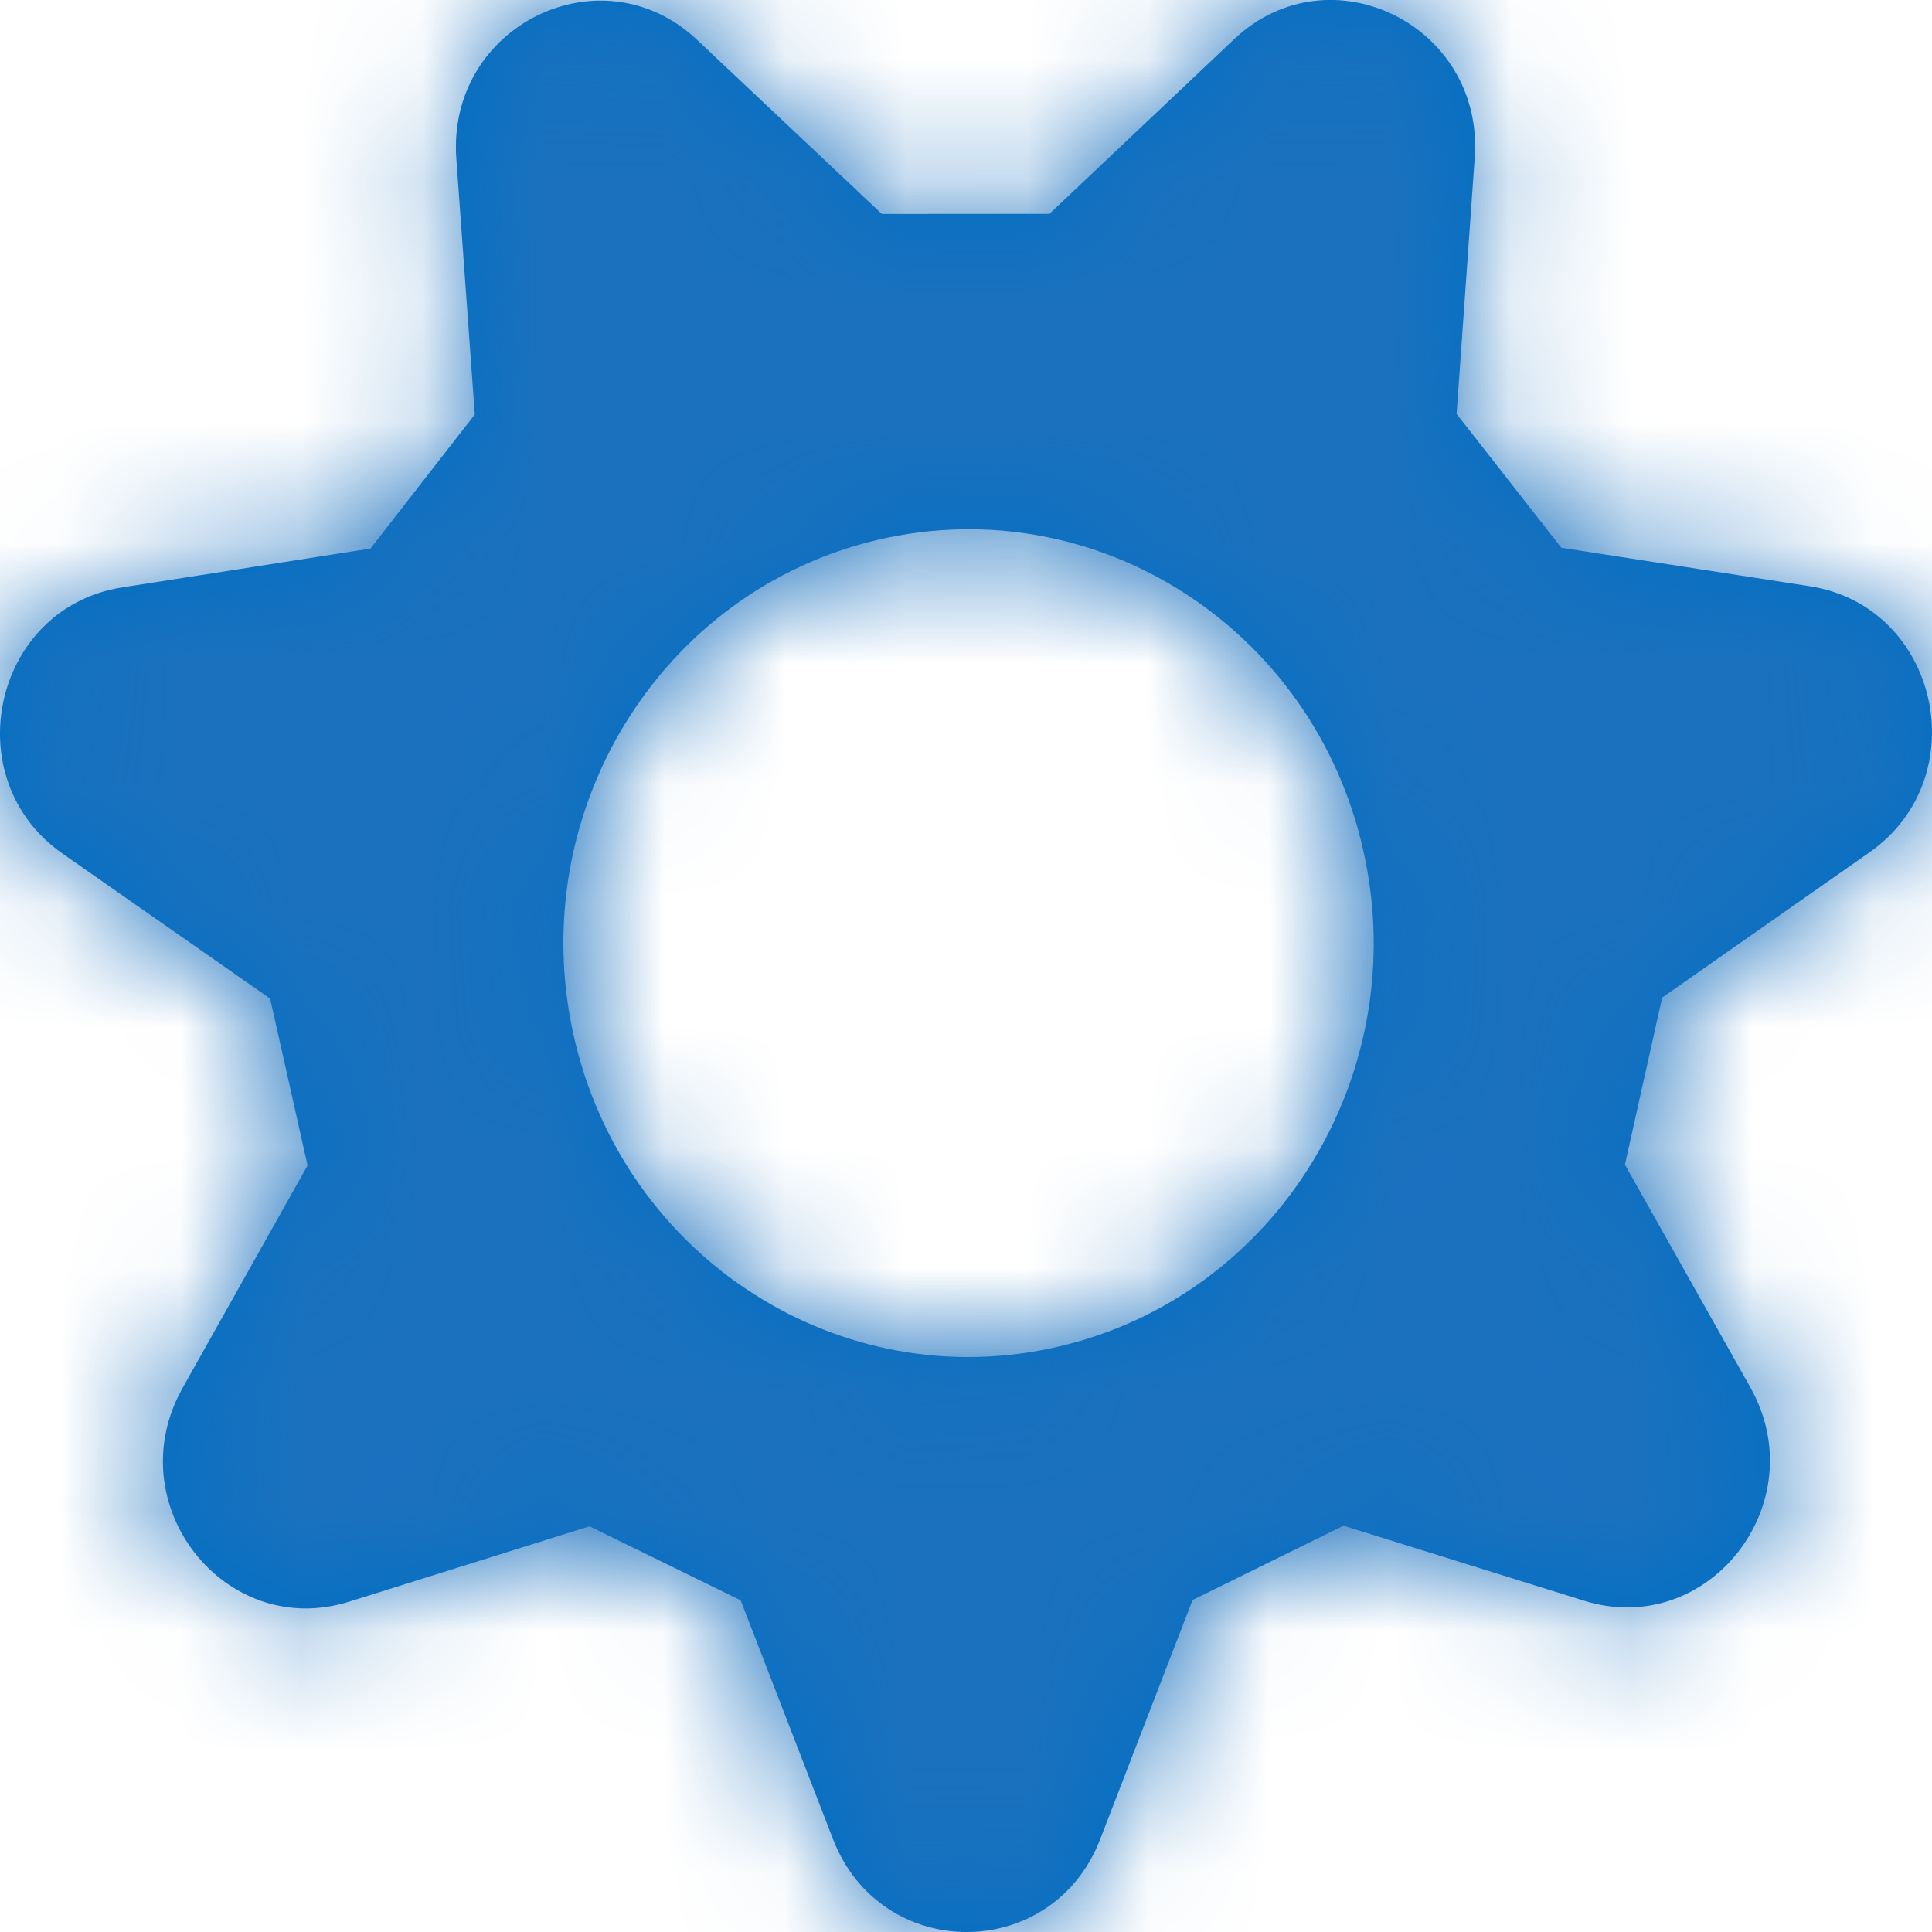 <svg width="16" height="16" viewBox="0 0 16 16" fill="none" xmlns="http://www.w3.org/2000/svg">
<g id="Atoms / Icons / Add users /Settings">
<path id="icon-settings" fill-rule="evenodd" clip-rule="evenodd" d="M4.751 8.576C4.338 6.731 5.466 4.892 7.272 4.47C9.078 4.048 10.878 5.201 11.291 7.046C11.705 8.891 10.576 10.729 8.77 11.151C6.964 11.574 5.165 10.421 4.751 8.576ZM9.876 13.251C10.356 13.015 10.645 12.872 11.126 12.635L13.117 13.256C14.149 13.579 15.034 12.444 14.495 11.489L13.457 9.645C13.575 9.113 13.647 8.794 13.765 8.262L15.482 7.059C16.372 6.435 16.055 5.021 14.988 4.855L12.93 4.536C12.597 4.11 12.396 3.854 12.063 3.428L12.213 1.306C12.291 0.207 11.011 -0.423 10.219 0.326L8.691 1.771C8.157 1.772 7.836 1.772 7.303 1.772L5.773 0.33C4.98 -0.417 3.701 0.213 3.779 1.312L3.932 3.433C3.6 3.86 3.4 4.116 3.068 4.543L1.01 4.865C-0.056 5.033 -0.372 6.448 0.519 7.07L2.237 8.27C2.357 8.802 2.428 9.121 2.547 9.652L1.511 11.497C0.974 12.454 1.86 13.588 2.893 13.264L4.882 12.64C5.363 12.876 5.653 13.018 6.134 13.253L6.899 15.232C7.296 16.257 8.717 16.256 9.112 15.23L9.876 13.251Z" fill="#006FC4"/>
<mask id="mask0" mask-type="alpha" maskUnits="userSpaceOnUse" x="0" y="0" width="16" height="16">
<path id="icon-settings_2" fill-rule="evenodd" clip-rule="evenodd" d="M4.751 8.576C4.338 6.731 5.466 4.892 7.272 4.47C9.078 4.048 10.878 5.201 11.291 7.046C11.705 8.891 10.576 10.729 8.77 11.151C6.964 11.574 5.165 10.421 4.751 8.576ZM9.876 13.251C10.356 13.015 10.645 12.872 11.126 12.635L13.117 13.256C14.149 13.579 15.034 12.444 14.495 11.489L13.457 9.645C13.575 9.113 13.647 8.794 13.765 8.262L15.482 7.059C16.372 6.435 16.055 5.021 14.988 4.855L12.93 4.536C12.597 4.11 12.396 3.854 12.063 3.428L12.213 1.306C12.291 0.207 11.011 -0.423 10.219 0.326L8.691 1.771C8.157 1.772 7.836 1.772 7.303 1.772L5.773 0.33C4.98 -0.417 3.701 0.213 3.779 1.312L3.932 3.433C3.6 3.86 3.4 4.116 3.068 4.543L1.01 4.865C-0.056 5.033 -0.372 6.448 0.519 7.07L2.237 8.27C2.357 8.802 2.428 9.121 2.547 9.652L1.511 11.497C0.974 12.454 1.86 13.588 2.893 13.264L4.882 12.64C5.363 12.876 5.653 13.018 6.134 13.253L6.899 15.232C7.296 16.257 8.717 16.256 9.112 15.23L9.876 13.251Z" fill="white"/>
</mask>
<g mask="url(#mask0)">
<g id="Colour">
<rect id="B 900" width="16" height="16" fill="#1B71BE"/>
</g>
</g>
</g>
</svg>
